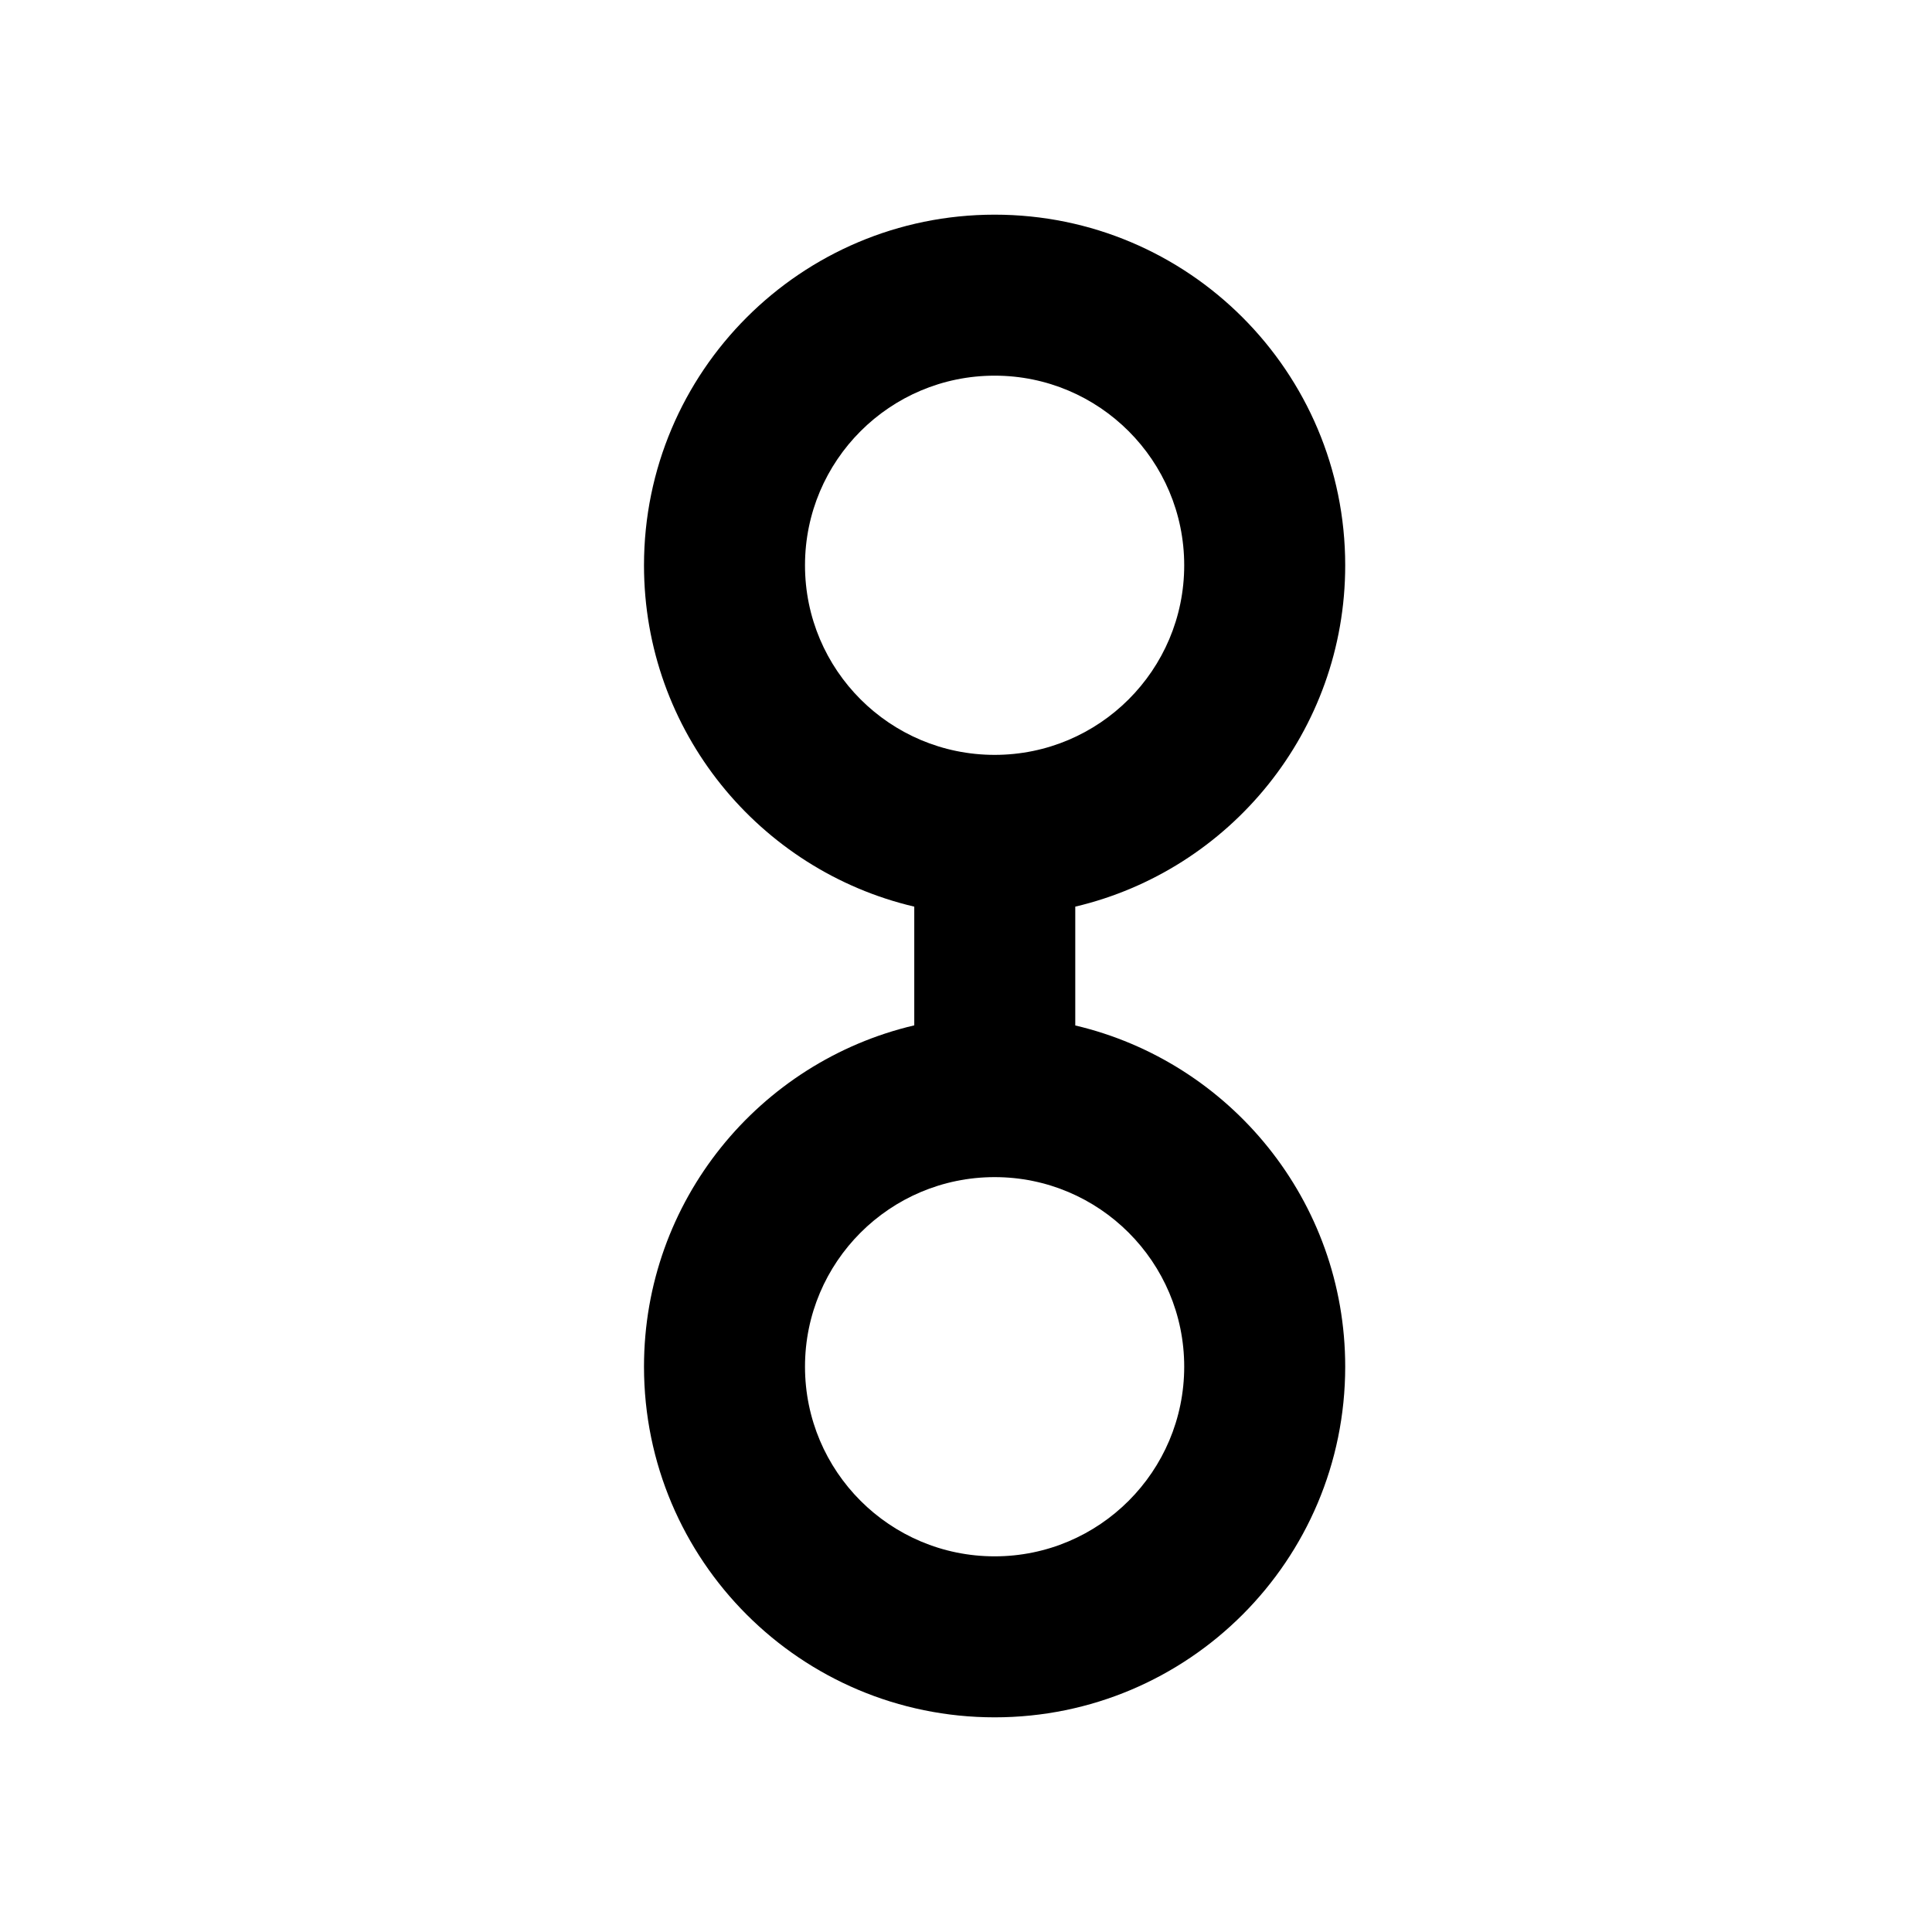 <svg width="18" height="18" viewBox="0 0 18 18" fill="none" xmlns="http://www.w3.org/2000/svg">
<path fill-rule="evenodd" clip-rule="evenodd" d="M9.267 7.033C10.242 7.033 11.033 6.242 11.033 5.267C11.033 4.291 10.242 3.5 9.267 3.5C8.291 3.5 7.5 4.291 7.5 5.267C7.5 6.242 8.291 7.033 9.267 7.033ZM12.533 5.267C12.533 6.812 11.46 8.107 10.018 8.447V9.554C11.46 9.893 12.533 11.188 12.533 12.733C12.533 14.538 11.071 16 9.267 16C7.463 16 6 14.538 6 12.733C6 11.187 7.074 9.892 8.518 9.553V8.447C7.074 8.108 6 6.813 6 5.267C6 3.463 7.463 2 9.267 2C11.071 2 12.533 3.463 12.533 5.267ZM11.033 12.733C11.033 13.709 10.242 14.5 9.267 14.5C8.291 14.5 7.5 13.709 7.5 12.733C7.5 11.758 8.291 10.967 9.267 10.967C10.242 10.967 11.033 11.758 11.033 12.733Z" fill="black"/>
</svg>
